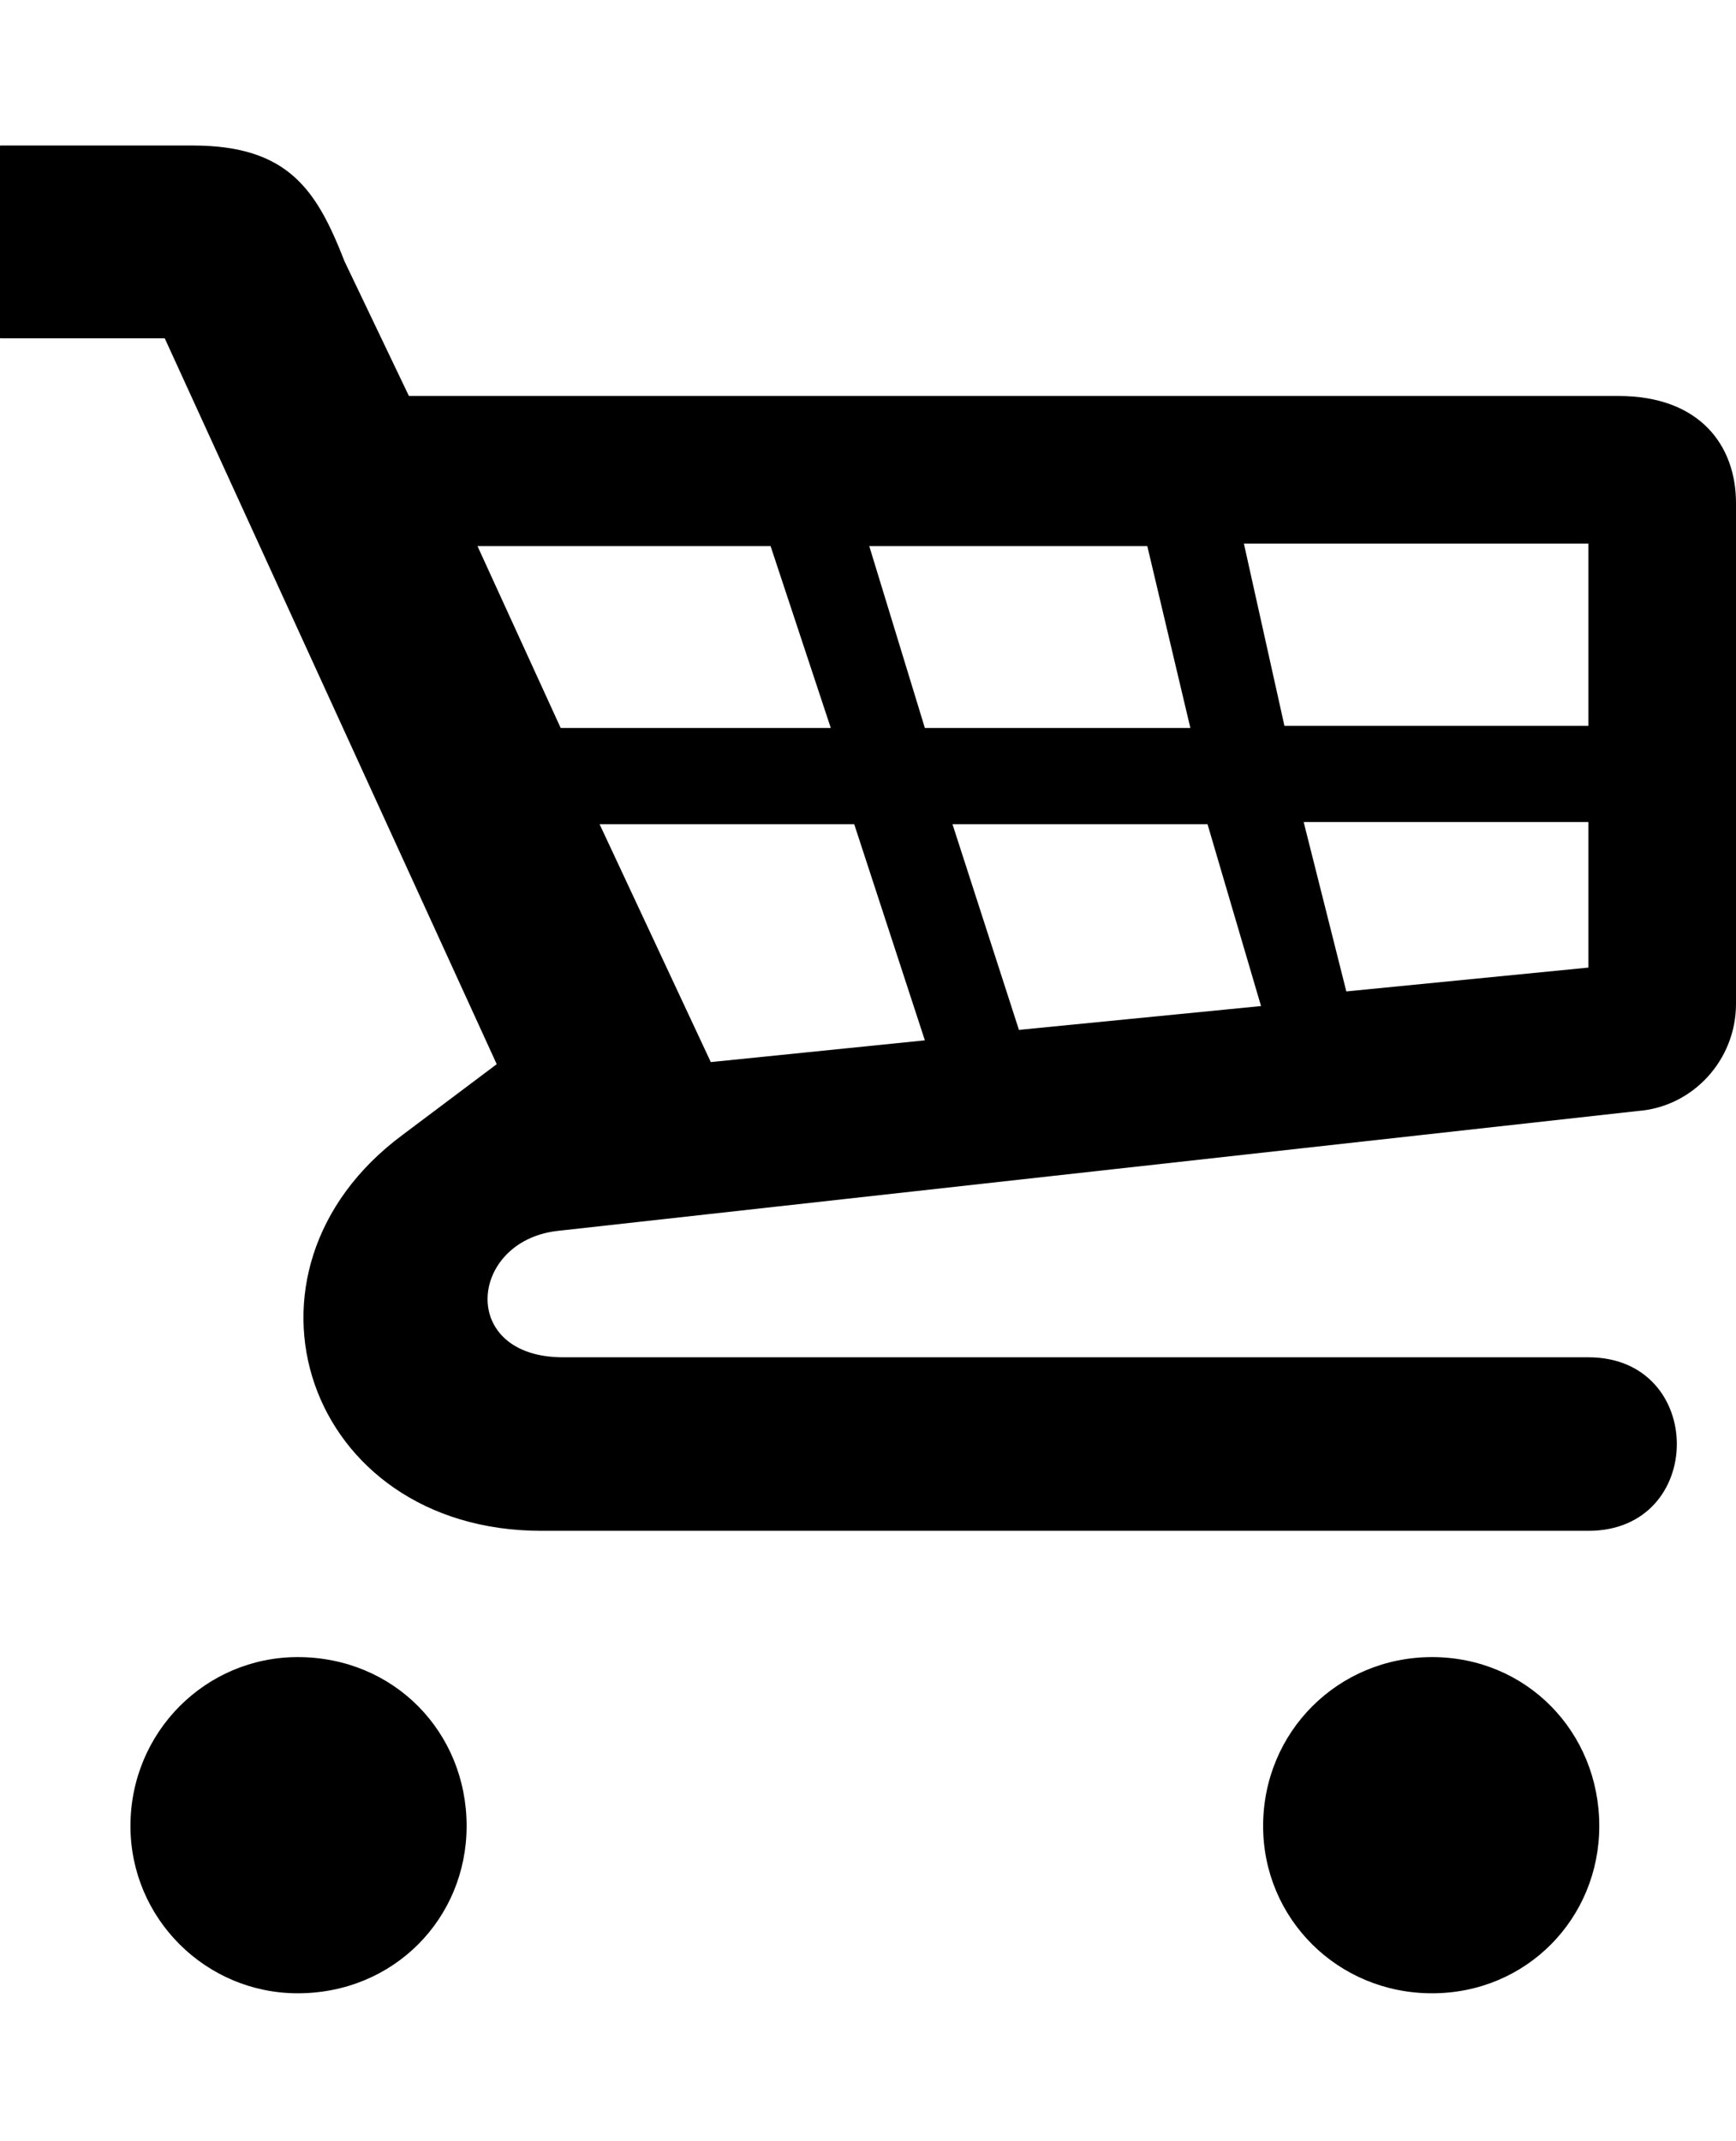 <svg height="512" width="415.2" xmlns="http://www.w3.org/2000/svg"><path d="m71.2 396.3c23 0 40.4 17.9 40.4 40.4 0 22.1-17.4 40-40.4 40-22 0-40-17.9-40-40 0-22.5 18-40.4 40-40.4z m271.3 0c22.6 0 40 17.9 40 40.4 0 22.1-17.4 40-40 40s-40.4-17.9-40.4-40c0-22.5 17.9-40.4 40.4-40.4z m-244.7-301.6h289.3c19.4 0 28.1 11.8 28.1 25.6v119.8c0 13.3-10.2 24.6-23.5 25.6l-258.6 28.7c-21 2.6-23.5 30.2 1.6 30.2h245.2c28.2 0 28.2 41.5 0 41.5h-250.4c-56.3 0-77.3-62-33.2-94.7l22.5-16.9-79.4-173.6h-38.9c-30.2 0-30.2-46.1 0-46.1h45.6c23 0 29.7 10.8 36.3 27.7z m176.6 35.9h-66.5l13.3 43.5h63.5z m-160.2 0l19.9 43.5h64.6l-14.4-43.5h-70.6z m55.8 123.4l51.2-5.2-16.9-51.7h-60.9z m73.7-7.7l57.9-5.7-12.8-43.5h-61z m136.2-14.9v-34.8h-68.1l10.2 40.5z m0-57.8v-43.6h-82.4l9.7 43.6h73.2z" /></svg>